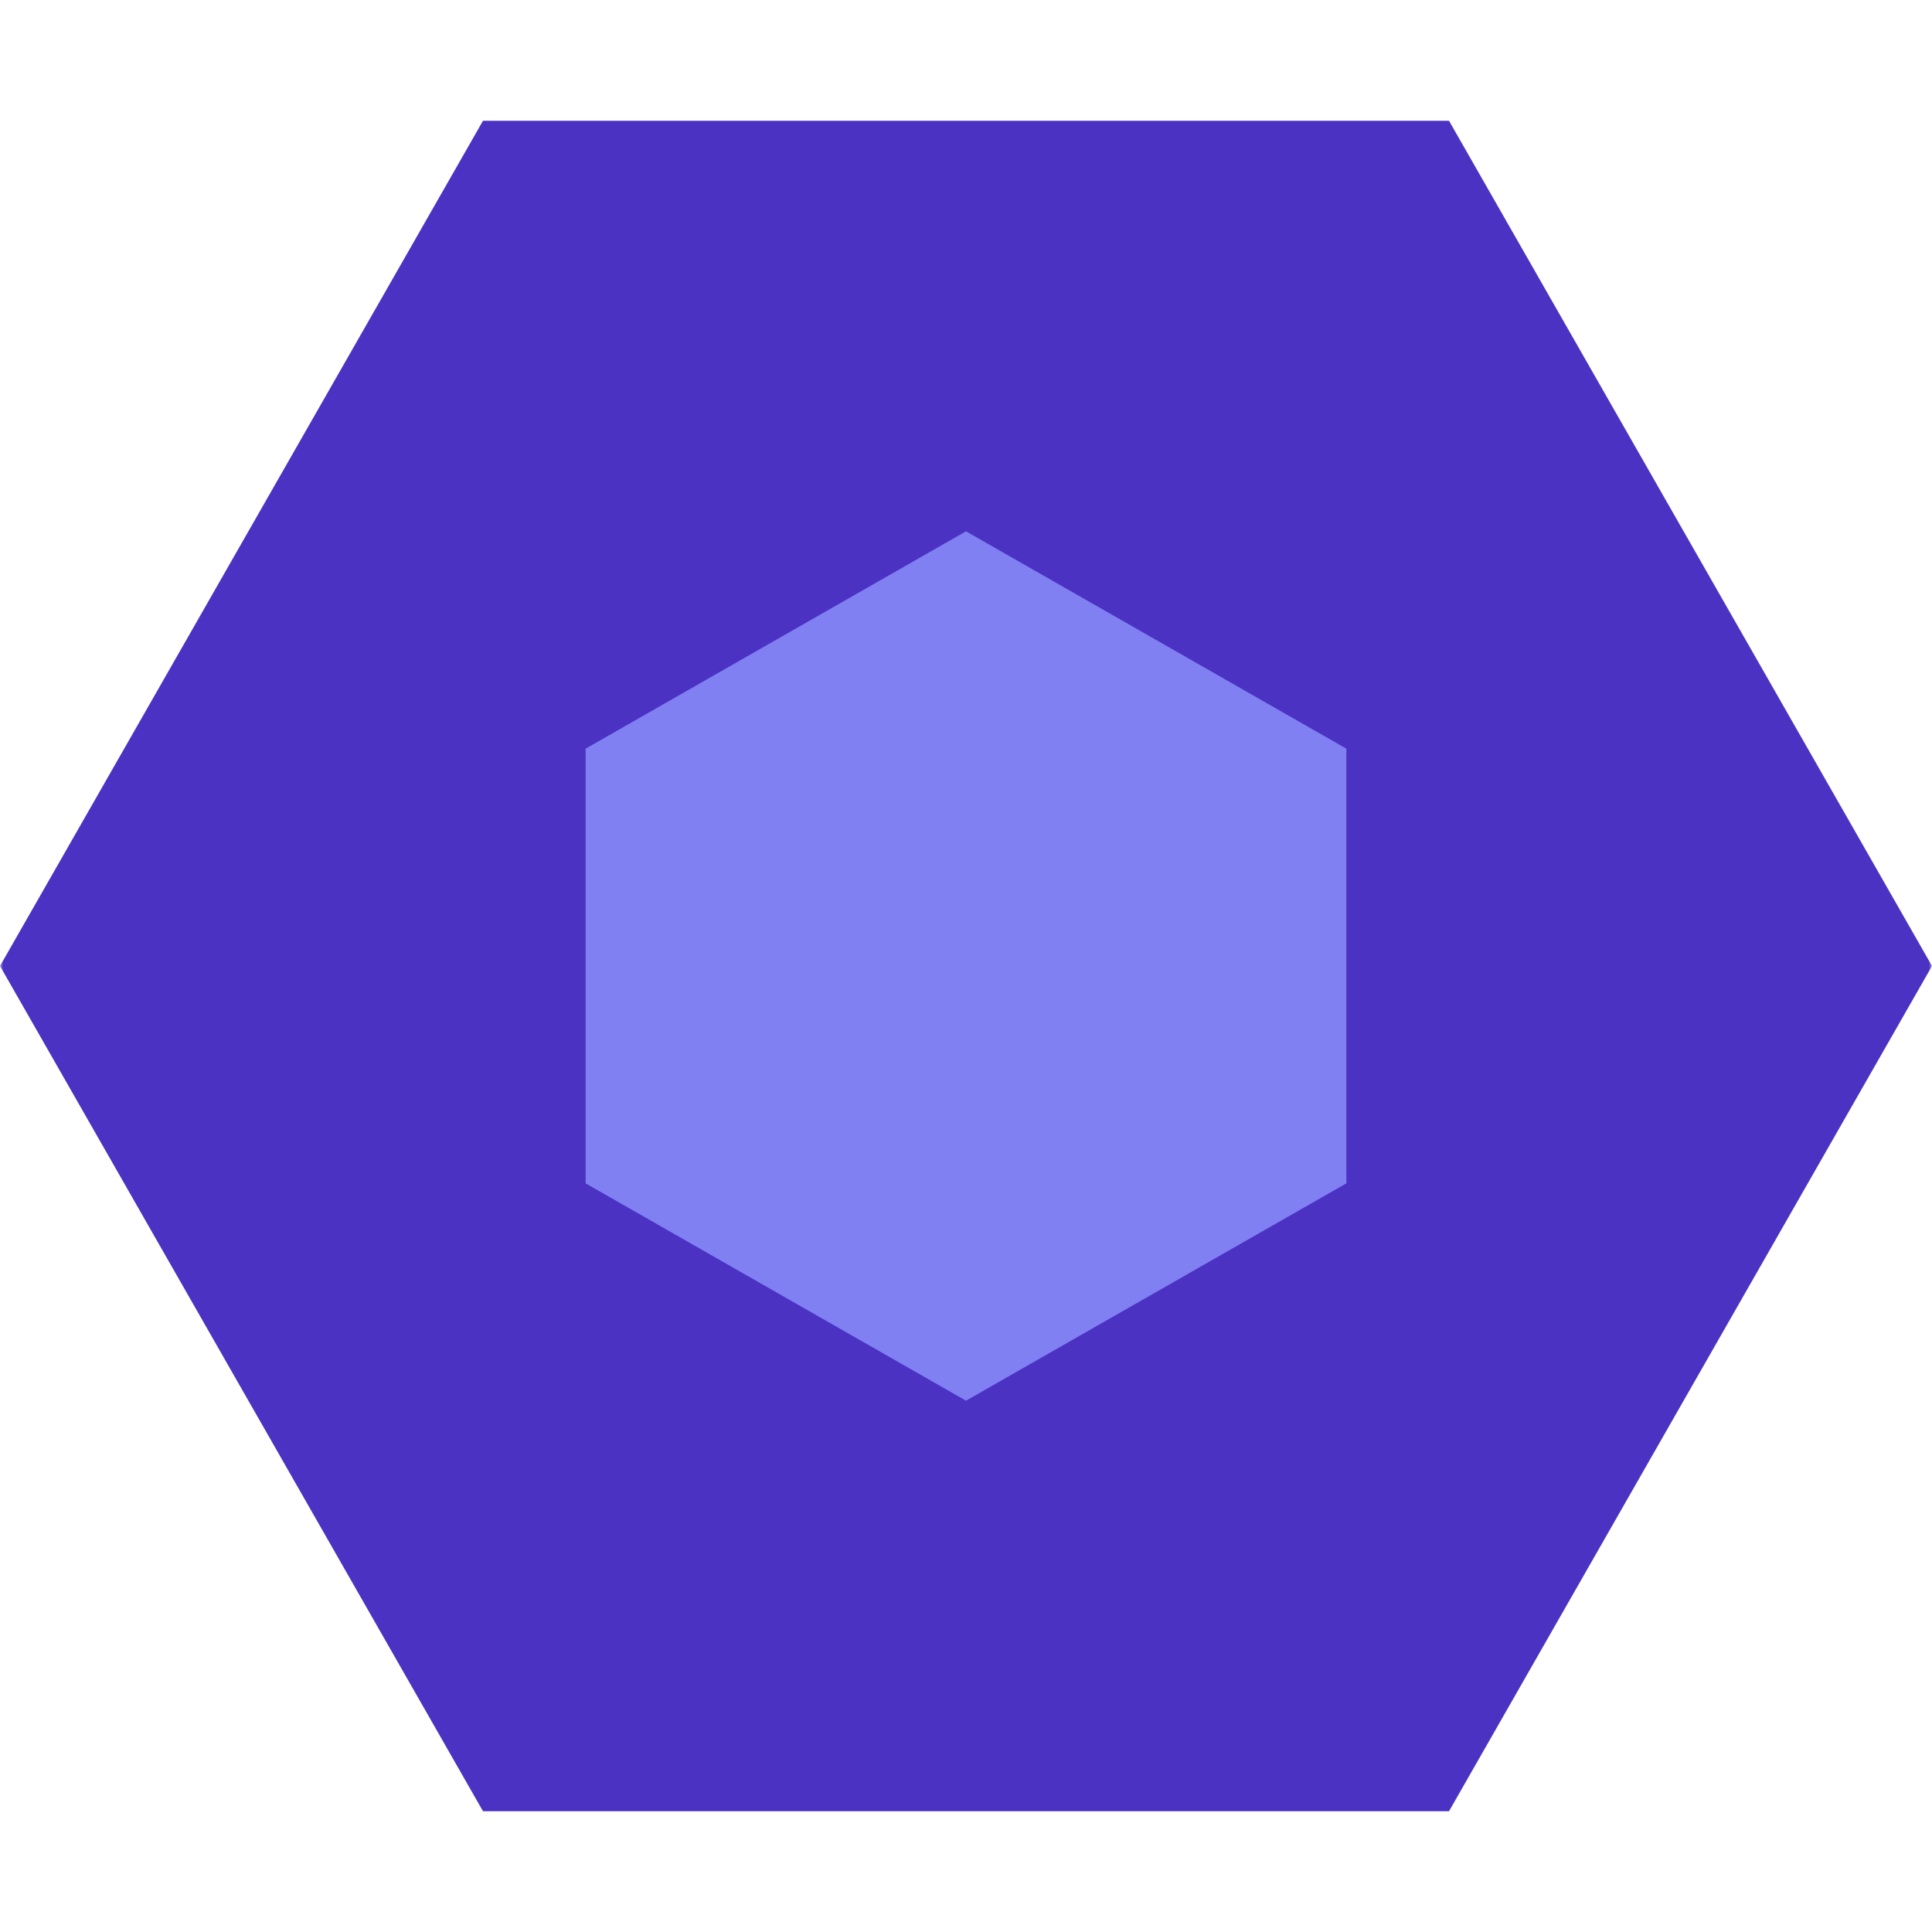 <?xml version="1.0" encoding="UTF-8"?>
<svg xmlns="http://www.w3.org/2000/svg" width="320" height="320" version="1.1">
    <defs>
        <mask id="mask">
            <rect width="320" height="320" x="0" y="0" fill="#fff"/>
            <polygon fill="#000" points="160,0 300,80 300,240 160,320 20,240 20,80" transform="translate(48 48) scale(0.7 0.7)"/>
        </mask>
    </defs>
    <polygon fill="#4b32c3" points="0,160 80,20 240,20 320,160 240,300 80,300" mask="url(#mask)"/>
    <polygon fill="#8080f2" points="160,0 300,80 300,240 160,320 20,240 20,80" transform="translate(88 88) scale(0.45 0.45)"/>
</svg>
